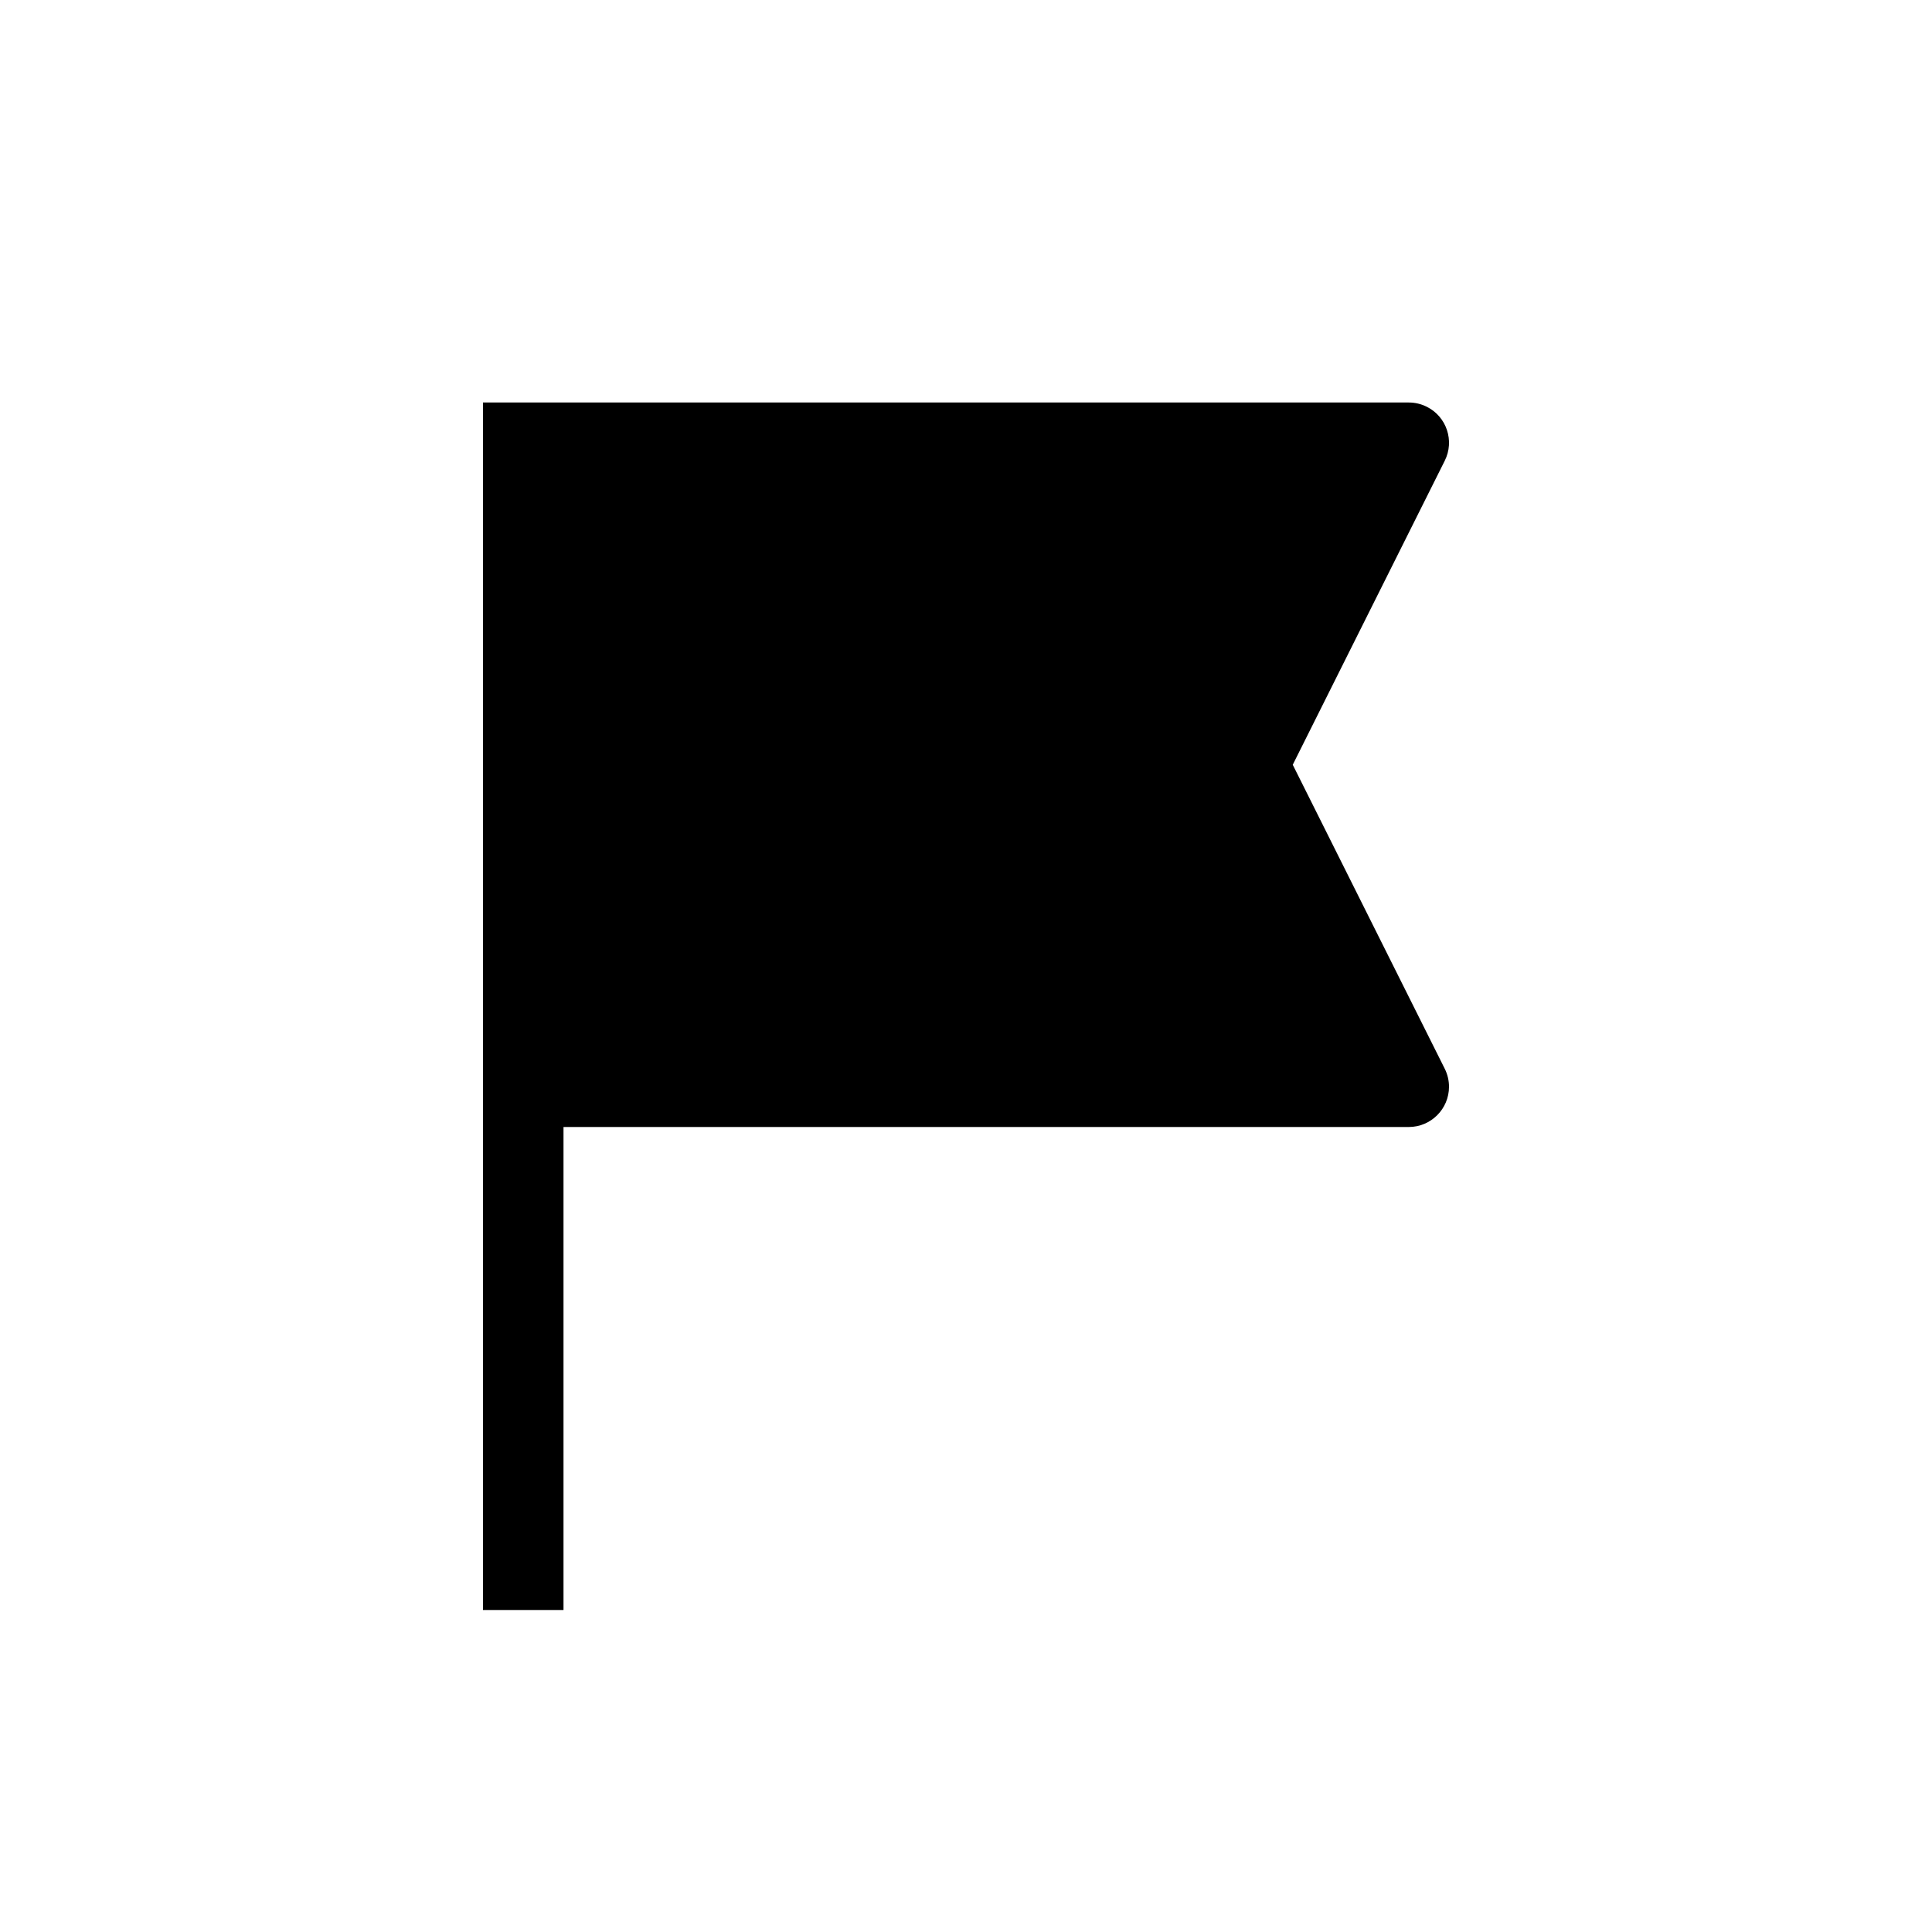 <svg xmlns="http://www.w3.org/2000/svg" width="24" height="24" viewBox="0 0 24 24">
  <path d="M6,5 L17.5,5 C17.578,5 17.654,5.018 17.724,5.053 C17.971,5.176 18.071,5.477 17.947,5.724 L16.059,9.5 L17.947,13.276 C17.982,13.346 18,13.422 18,13.5 C18,13.776 17.776,14 17.5,14 L7,14 L7,20 L6,20 L6,5 Z"/>
</svg>
